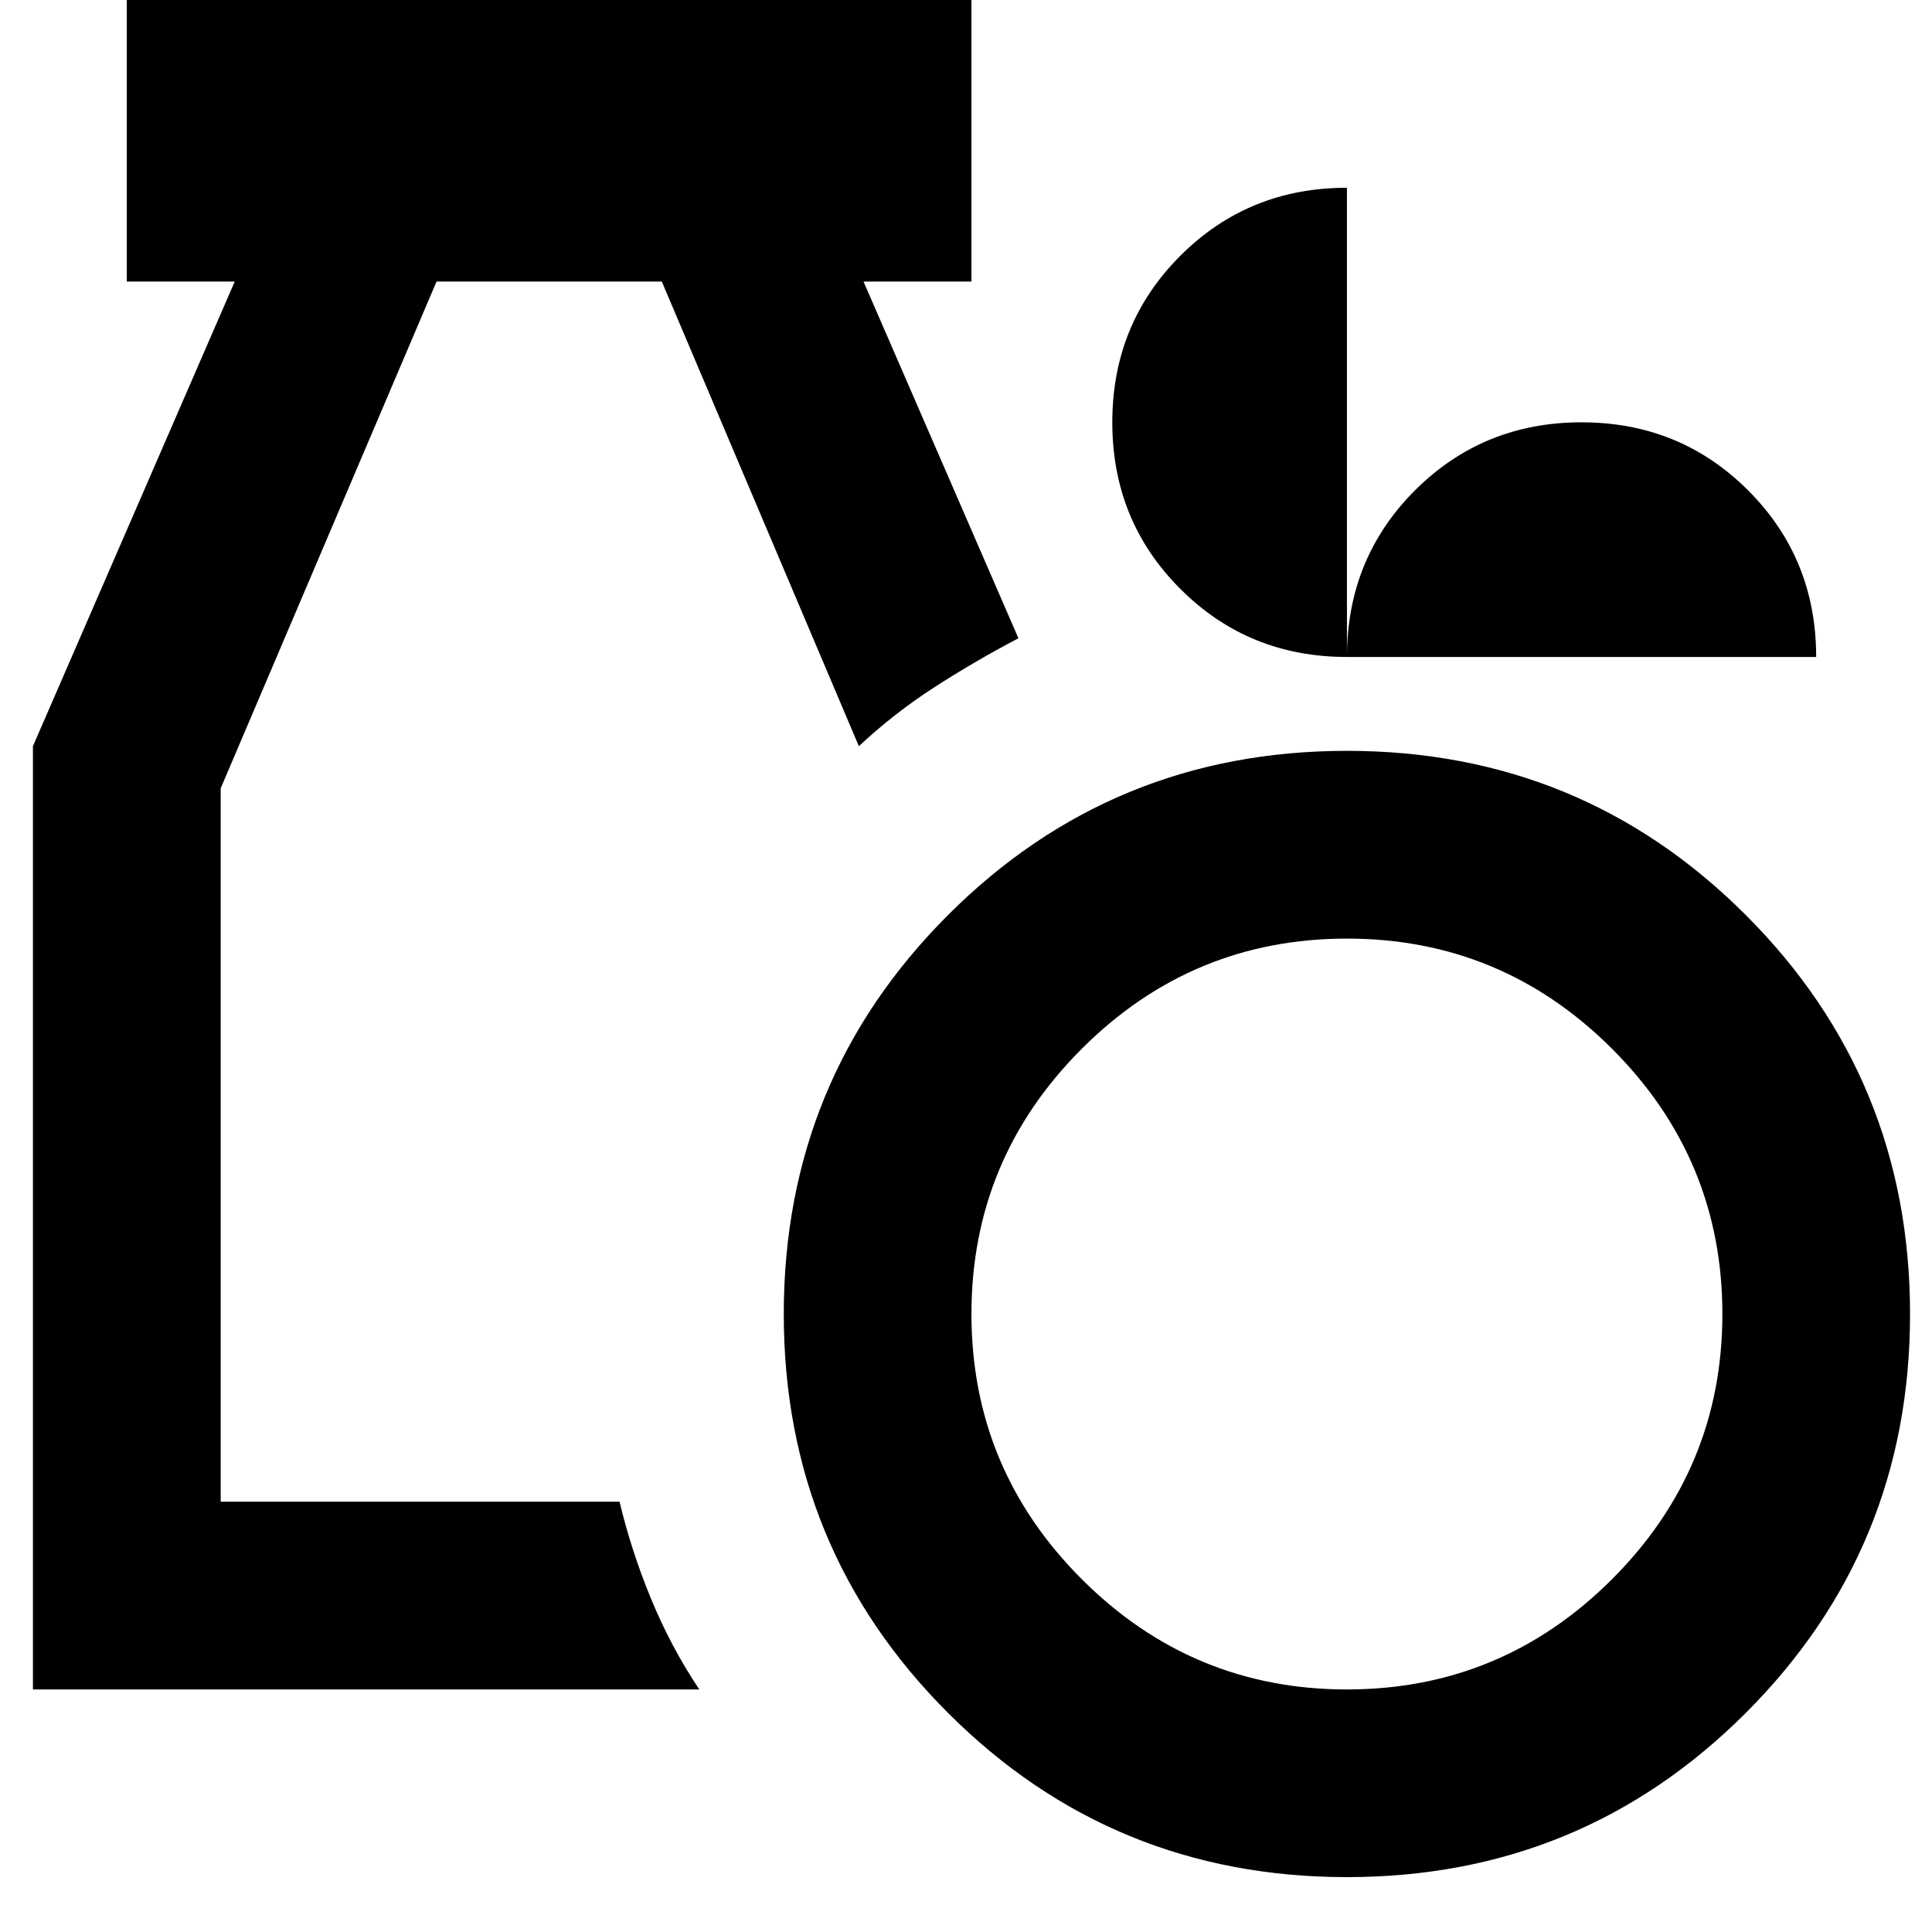 <svg width="22" height="22" viewBox="0 0 22 22" fill="none" xmlns="http://www.w3.org/2000/svg">
<path d="M15.338 21.375C13.556 21.375 12.042 20.752 10.795 19.505C9.548 18.258 8.925 16.744 8.925 14.963C8.925 13.181 9.548 11.667 10.795 10.42C12.042 9.173 13.556 8.55 15.338 8.55C17.119 8.55 18.633 9.173 19.88 10.42C21.127 11.667 21.75 13.181 21.75 14.963C21.75 16.744 21.127 18.258 19.88 19.505C18.633 20.752 17.119 21.375 15.338 21.375ZM15.338 19.238C16.513 19.238 17.52 18.819 18.357 17.982C19.194 17.145 19.613 16.138 19.613 14.963C19.613 13.787 19.194 12.78 18.357 11.943C17.52 11.106 16.513 10.688 15.338 10.688C14.162 10.688 13.155 11.106 12.318 11.943C11.481 12.78 11.062 13.787 11.062 14.963C11.062 16.138 11.481 17.145 12.318 17.982C13.155 18.819 14.162 19.238 15.338 19.238ZM0.375 19.238V8.497L2.673 3.206H1.444V0H11.062V3.206H9.833L11.597 7.268C11.258 7.446 10.938 7.633 10.635 7.829C10.332 8.025 10.047 8.247 9.78 8.497L7.536 3.206H4.971L2.513 8.977V17.1H7.055C7.144 17.474 7.264 17.844 7.415 18.209C7.566 18.575 7.749 18.918 7.963 19.238H0.375ZM15.338 7.481C14.589 7.481 13.957 7.223 13.441 6.706C12.924 6.19 12.666 5.558 12.666 4.809C12.666 4.061 12.924 3.429 13.441 2.912C13.957 2.396 14.589 2.138 15.338 2.138V7.481ZM15.338 7.481C15.338 6.733 15.596 6.101 16.112 5.584C16.629 5.068 17.261 4.809 18.009 4.809C18.758 4.809 19.39 5.068 19.906 5.584C20.423 6.101 20.681 6.733 20.681 7.481H15.338Z" fill="black"/>
</svg>
